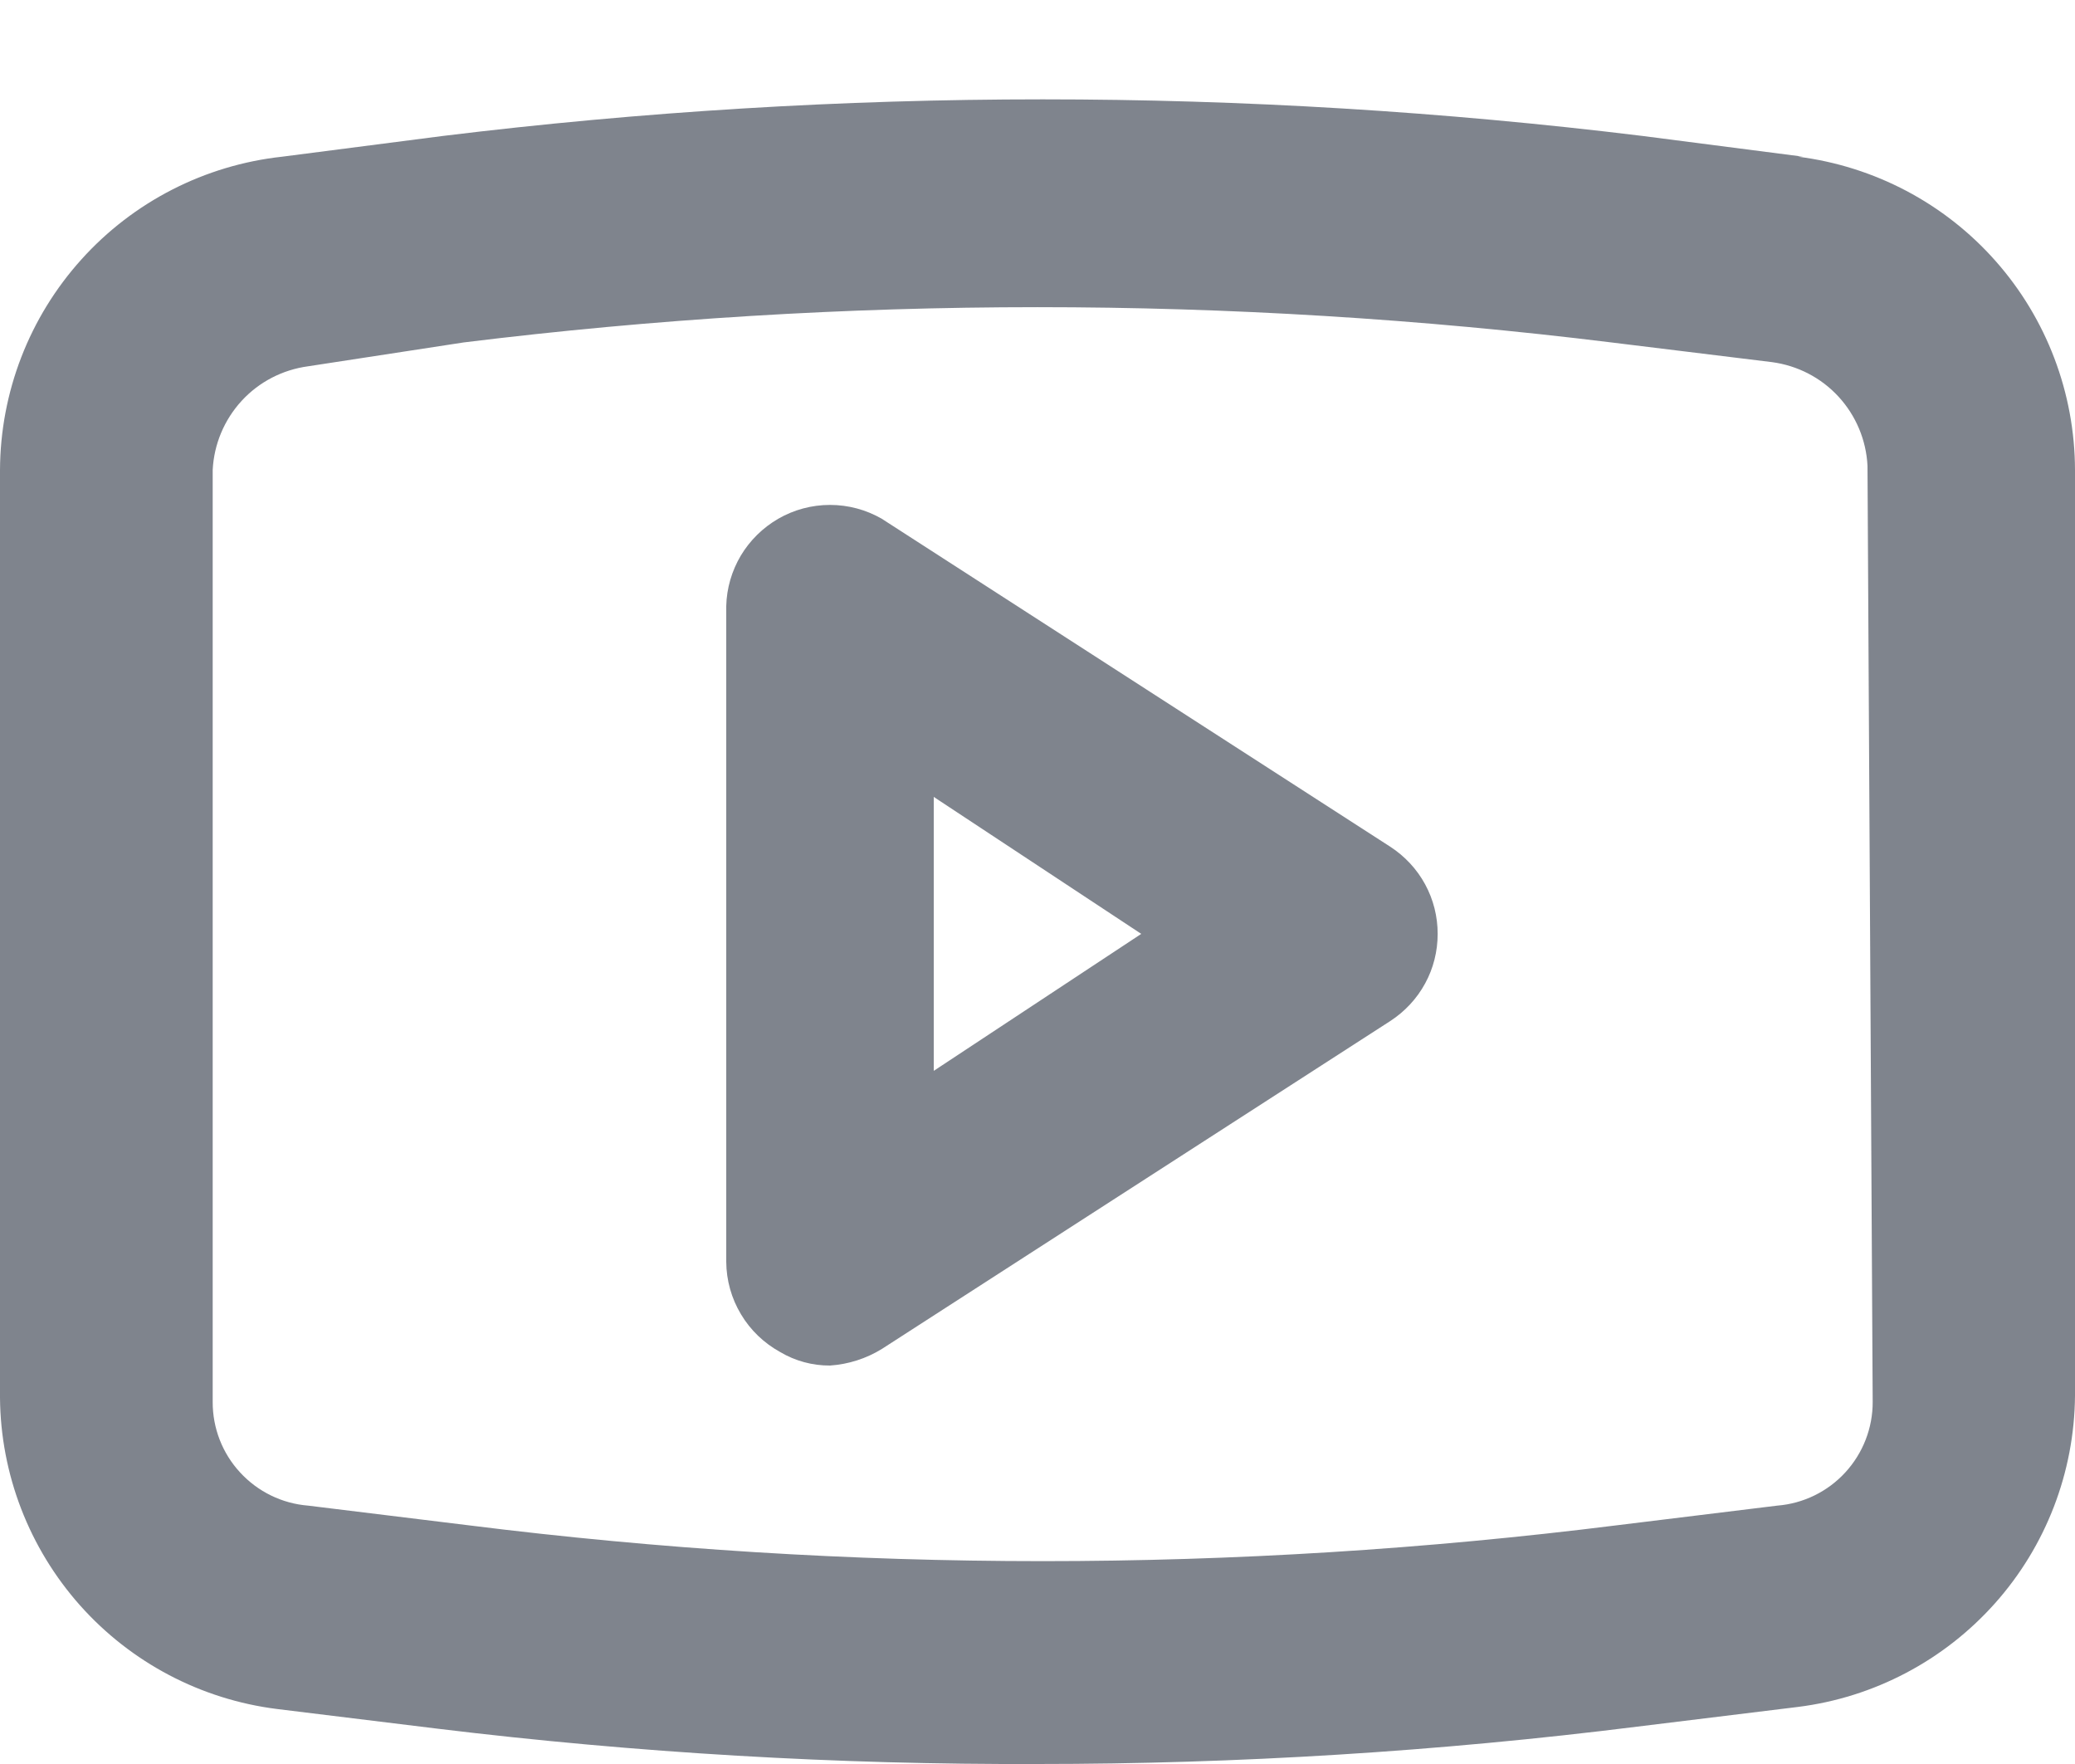<svg width="20" height="17" viewBox="0 0 20 17" fill="none" xmlns="http://www.w3.org/2000/svg">
<path d="M13.4 8.16L8.5 5C8.348 4.912 8.176 4.866 8 4.866C7.824 4.866 7.652 4.912 7.5 5C7.352 5.086 7.228 5.208 7.14 5.355C7.053 5.502 7.004 5.669 7 5.84V12.16C7.001 12.338 7.05 12.513 7.142 12.666C7.233 12.819 7.364 12.944 7.52 13.03C7.665 13.116 7.831 13.161 8 13.16C8.177 13.148 8.349 13.093 8.5 13L13.4 9.84C13.54 9.749 13.656 9.625 13.736 9.478C13.816 9.332 13.857 9.167 13.857 9C13.857 8.833 13.816 8.669 13.736 8.522C13.656 8.375 13.54 8.251 13.4 8.16ZM9 10.32V7.68L11 9L9 10.32ZM17.38 1.51L15.83 1.31C11.991 0.84 8.109 0.84 4.27 1.31L2.72 1.51C1.975 1.591 1.285 1.944 0.784 2.501C0.282 3.058 0.003 3.78 0 4.53V13.47C0.006 14.209 0.281 14.92 0.772 15.472C1.263 16.023 1.937 16.378 2.67 16.47L4.22 16.66C6.138 16.893 8.068 17.007 10 17C11.932 17 13.863 16.88 15.78 16.64L17.33 16.45C18.063 16.358 18.737 16.003 19.229 15.451C19.72 14.9 19.994 14.189 20 13.45V4.53C19.998 3.788 19.727 3.072 19.235 2.516C18.744 1.96 18.066 1.603 17.33 1.51H17.38ZM18.05 13.51C18.051 13.762 17.956 14.005 17.786 14.19C17.615 14.376 17.381 14.49 17.13 14.51L15.58 14.7C11.908 15.16 8.192 15.16 4.52 14.7L2.97 14.51C2.719 14.49 2.485 14.376 2.314 14.19C2.143 14.005 2.049 13.762 2.05 13.51V4.53C2.062 4.282 2.161 4.046 2.329 3.863C2.497 3.68 2.724 3.563 2.97 3.53L4.47 3.3C8.143 2.847 11.857 2.847 15.53 3.3L17.08 3.49C17.326 3.523 17.553 3.64 17.721 3.823C17.889 4.006 17.988 4.242 18 4.49L18.05 13.51Z" fill="#7F848D"/>
</svg>
